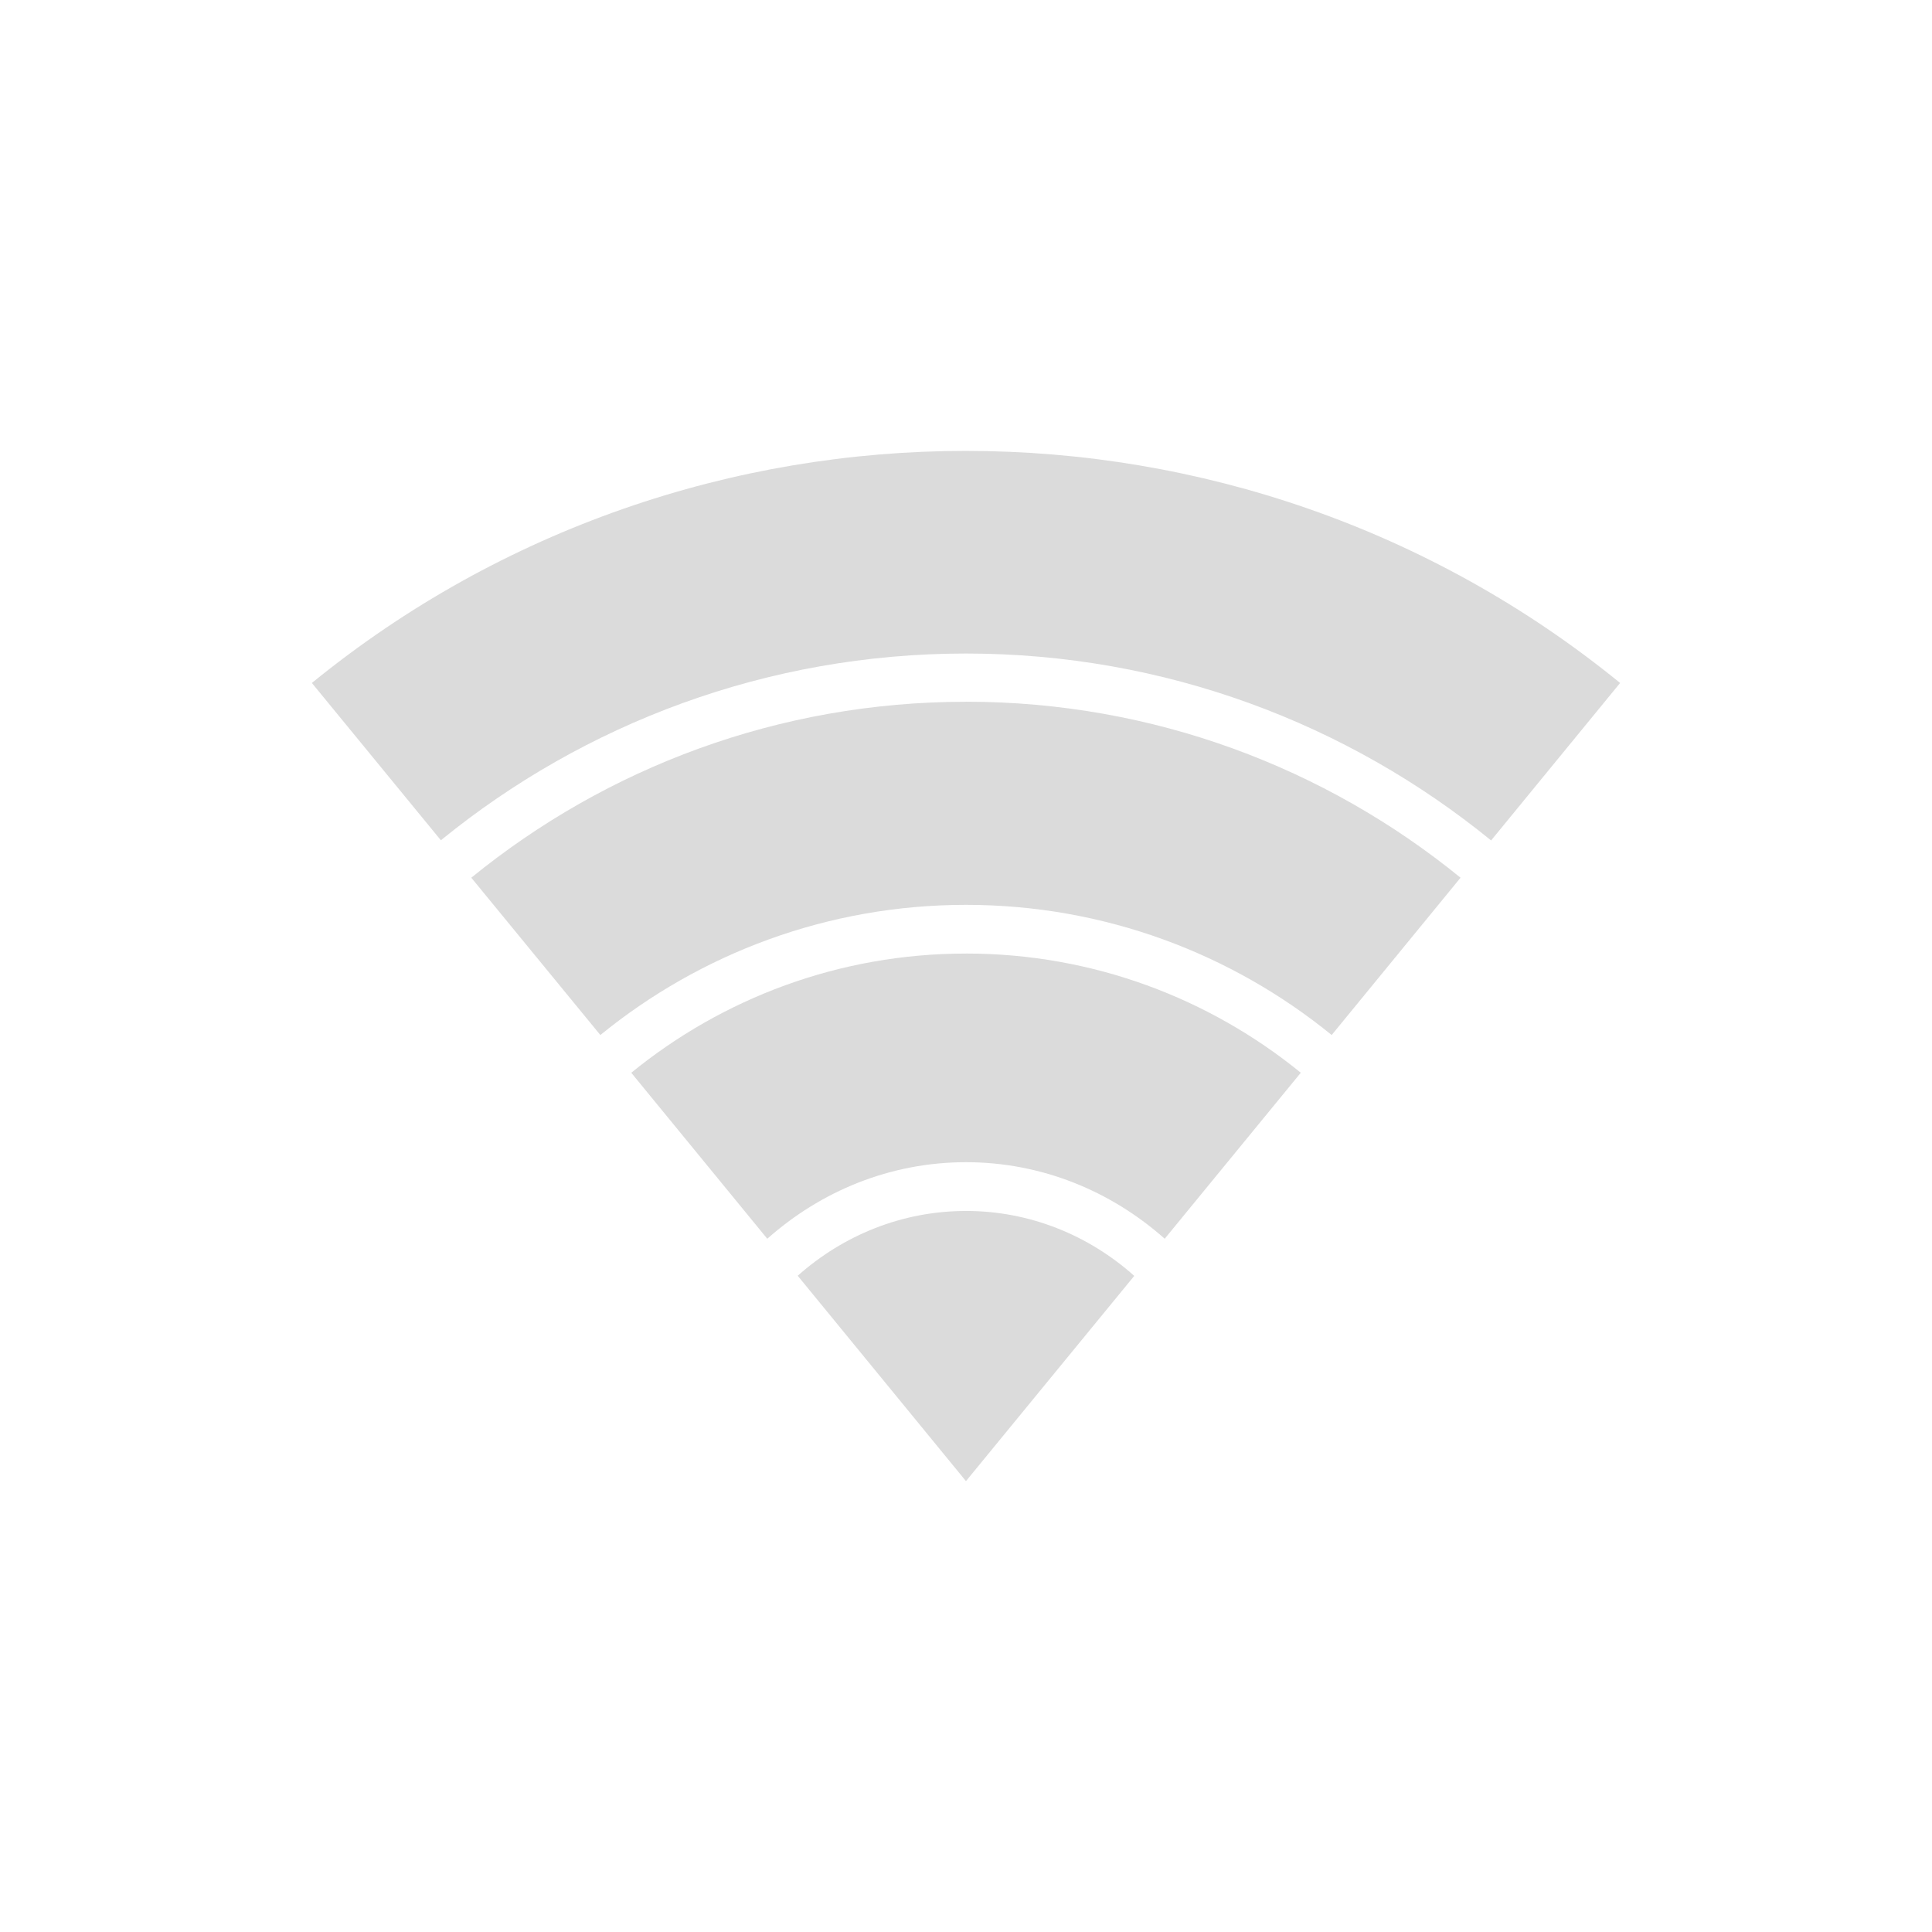<?xml version="1.0" encoding="UTF-8" standalone="no"?>
<svg
   xmlns:dc="http://purl.org/dc/elements/1.1/"
   xmlns:cc="http://creativecommons.org/ns#"
   xmlns:rdf="http://www.w3.org/1999/02/22-rdf-syntax-ns#"
   xmlns:svg="http://www.w3.org/2000/svg"
   xmlns="http://www.w3.org/2000/svg"
   xmlns:sodipodi="http://sodipodi.sourceforge.net/DTD/sodipodi-0.dtd"
   xmlns:inkscape="http://www.inkscape.org/namespaces/inkscape"
   height="512"
   viewBox="0 0 512 512"
   width="512"
   version="1.1"
   id="svg2"
   inkscape:version="0.91 r"
   sodipodi:docname="AirPortUtility.svg">
  <defs
     id="defs14" />
  <sodipodi:namedview
     pagecolor="#ffffff"
     bordercolor="#666666"
     borderopacity="1"
     objecttolerance="10"
     gridtolerance="10"
     guidetolerance="10"
     inkscape:pageopacity="0"
     inkscape:pageshadow="2"
     inkscape:window-width="647"
     inkscape:window-height="480"
     id="namedview12"
     showgrid="false"
     inkscape:zoom="0.4609375"
     inkscape:cx="256"
     inkscape:cy="256"
     inkscape:window-x="0"
     inkscape:window-y="0"
     inkscape:window-maximized="0"
     inkscape:current-layer="svg2" />
  <path
     id="path440-1"
     fill="#DBDBDB"
     d="m256 119.49c-61.517 0-123.04 20.505-173.35 61.503l34.189 41.689c37.923-30.9 86.369-49.49 139.15-49.49 52.742 0 101.19 18.589 139.17 49.535l34.189-41.734c-50.32-41-111.83-61.5-173.35-61.5zm0 66.485c-49.708 0-95.347 17.513-131.1 46.628l34.198 41.69c26.434-21.536 60.161-34.498 96.905-34.498 36.707 0 70.467 12.962 96.905 34.498l34.153-41.69c-35.76-29.12-81.39-46.64-131.06-46.64zm0 66.729c-33.627 0-64.532 11.877-88.707 31.589l36.046 43.991c14.21-12.62 32.56-20.29 52.66-20.29 20.065 0 38.444 7.672 52.661 20.284l36.064-43.991c-24.23-19.71-55.08-31.59-88.72-31.59zm-0.009 68.215c-17.027 0-32.585 6.504-44.589 17.168l44.589 54.427 44.598-54.39c-12-10.72-27.6-17.21-44.6-17.21z" />
</svg>
